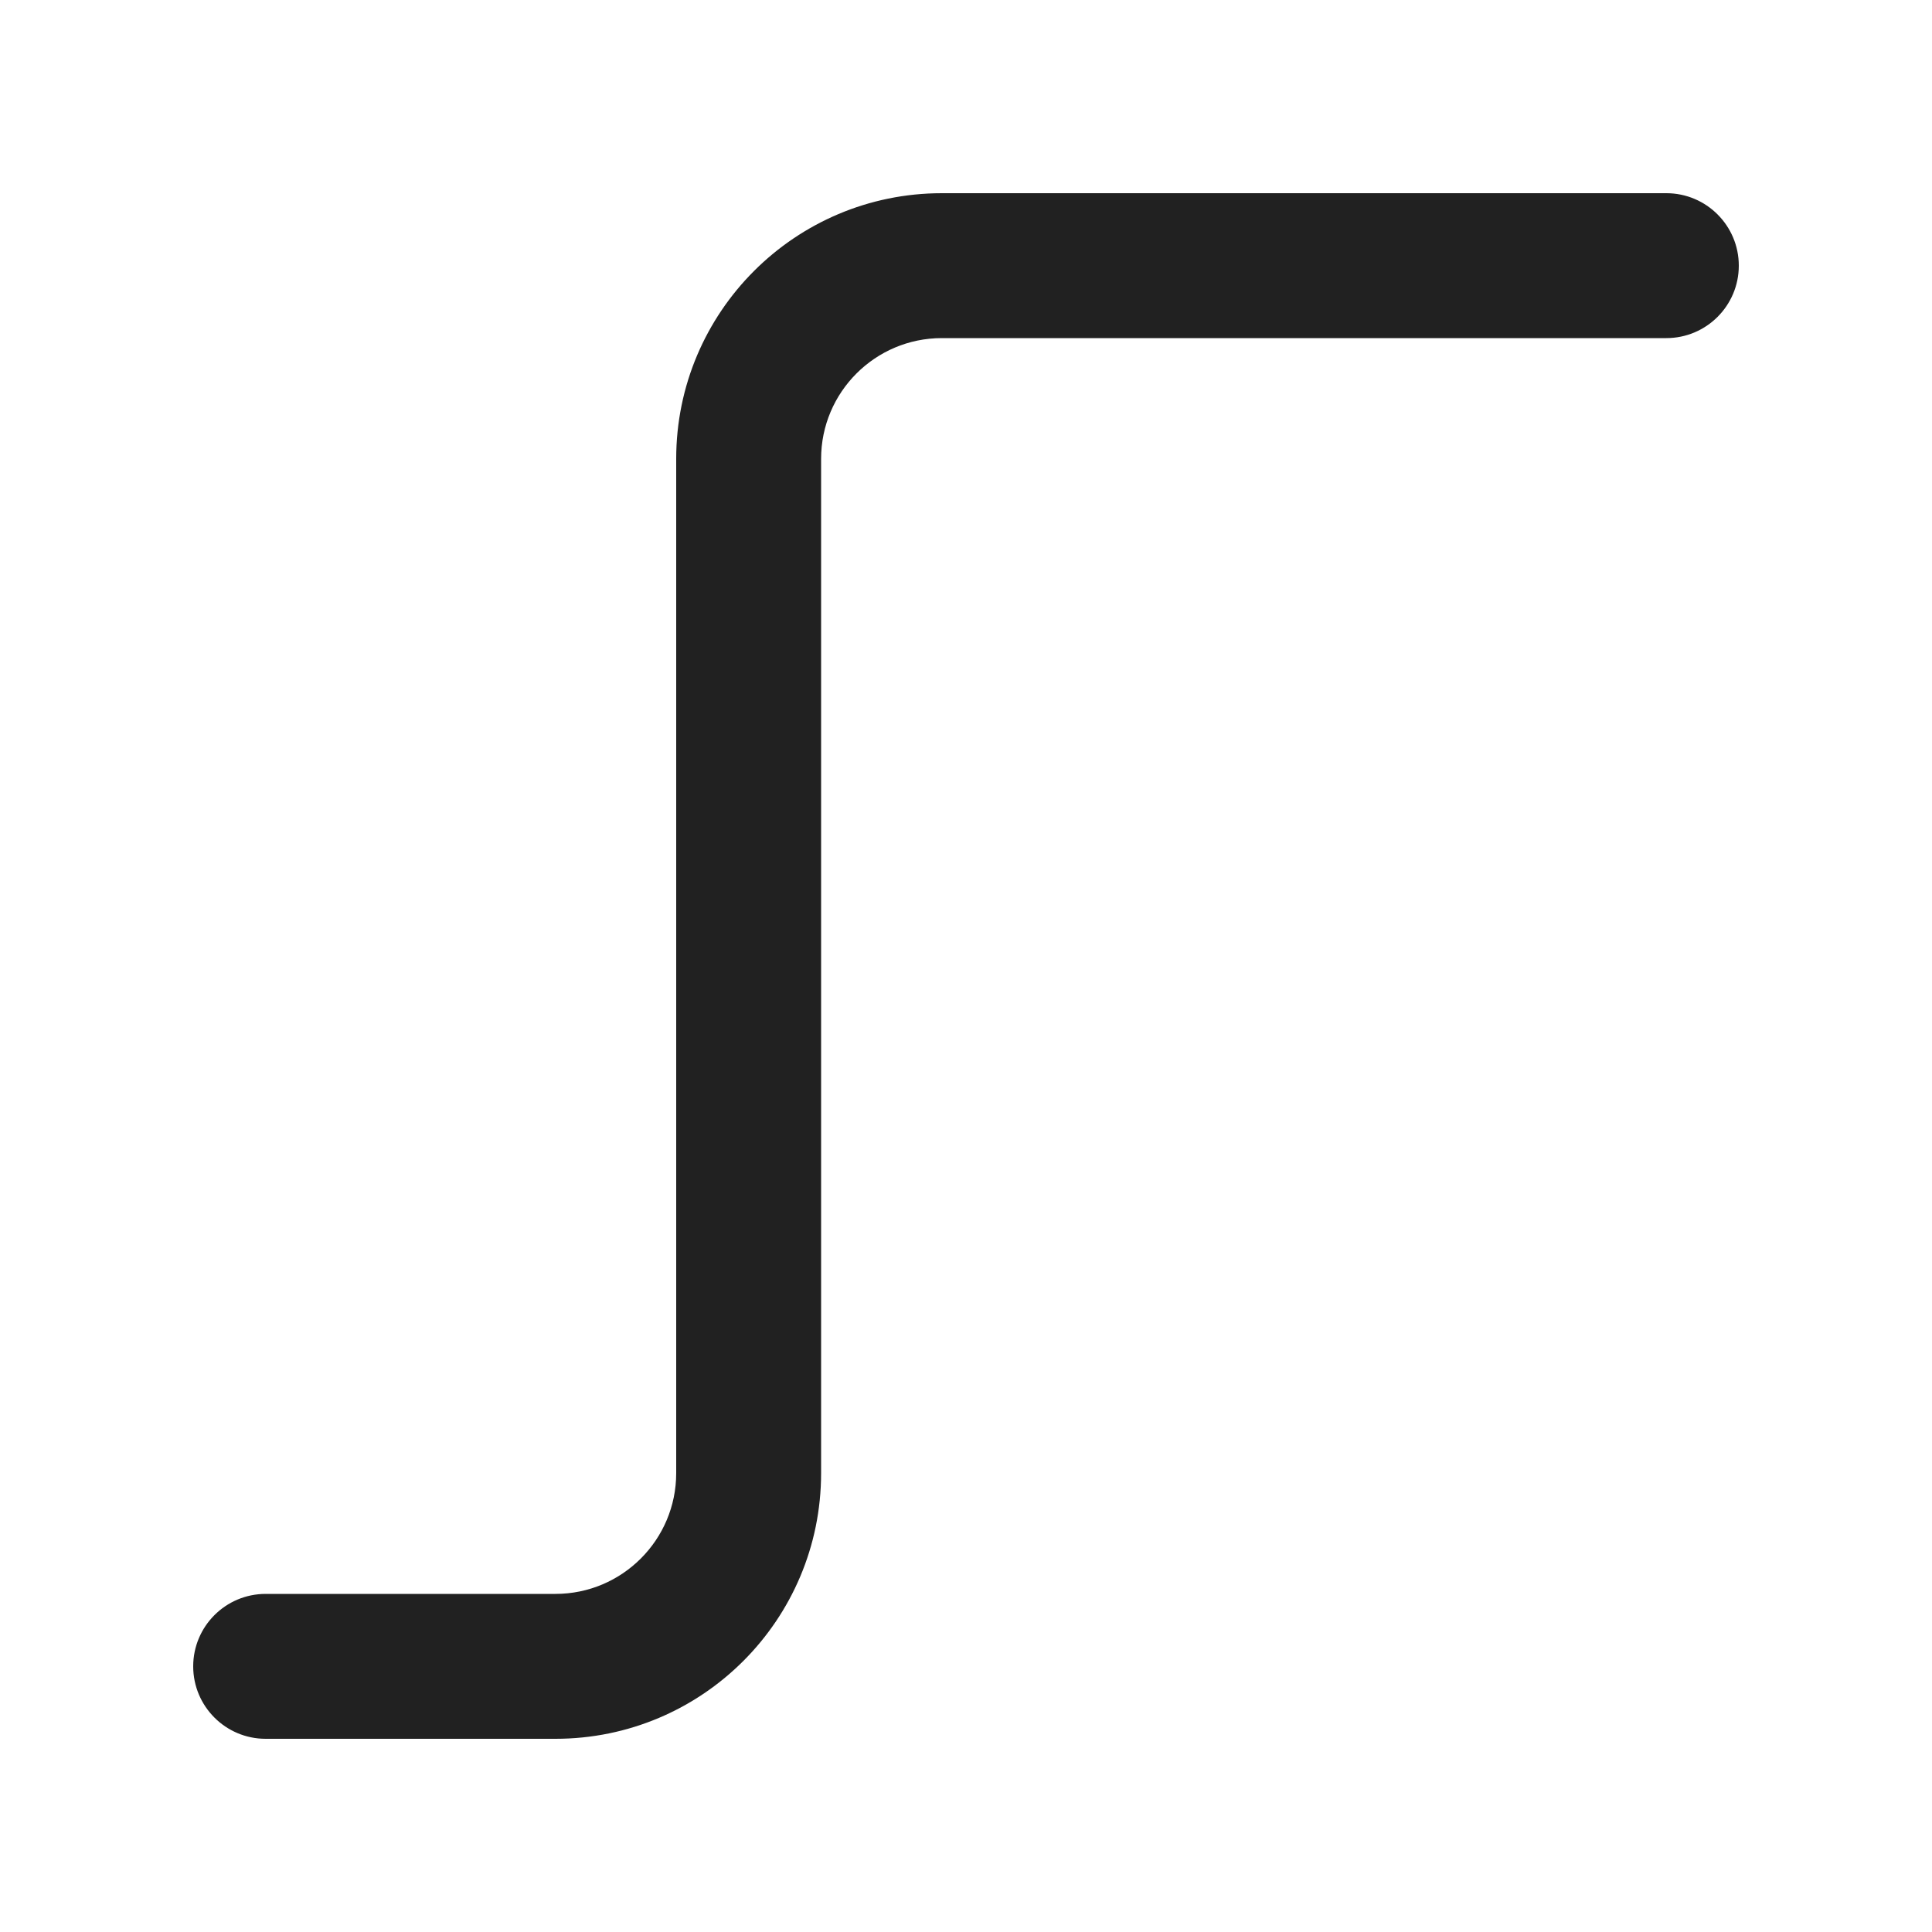<svg width="20" height="20" viewBox="0 0 20 20" fill="none" xmlns="http://www.w3.org/2000/svg">
<path d="M9.75 3.5C9.06 3.5 8.5 4.06 8.5 4.75V15.25C8.5 16.769 7.269 18 5.75 18H2.75C2.336 18 2 17.664 2 17.25C2 16.836 2.336 16.5 2.75 16.5H5.75C6.44 16.5 7 15.94 7 15.25V4.75C7 3.231 8.231 2 9.75 2H17.25C17.664 2 18 2.336 18 2.75C18 3.164 17.664 3.5 17.25 3.5H9.75Z" fill="#212121"/>
</svg>
